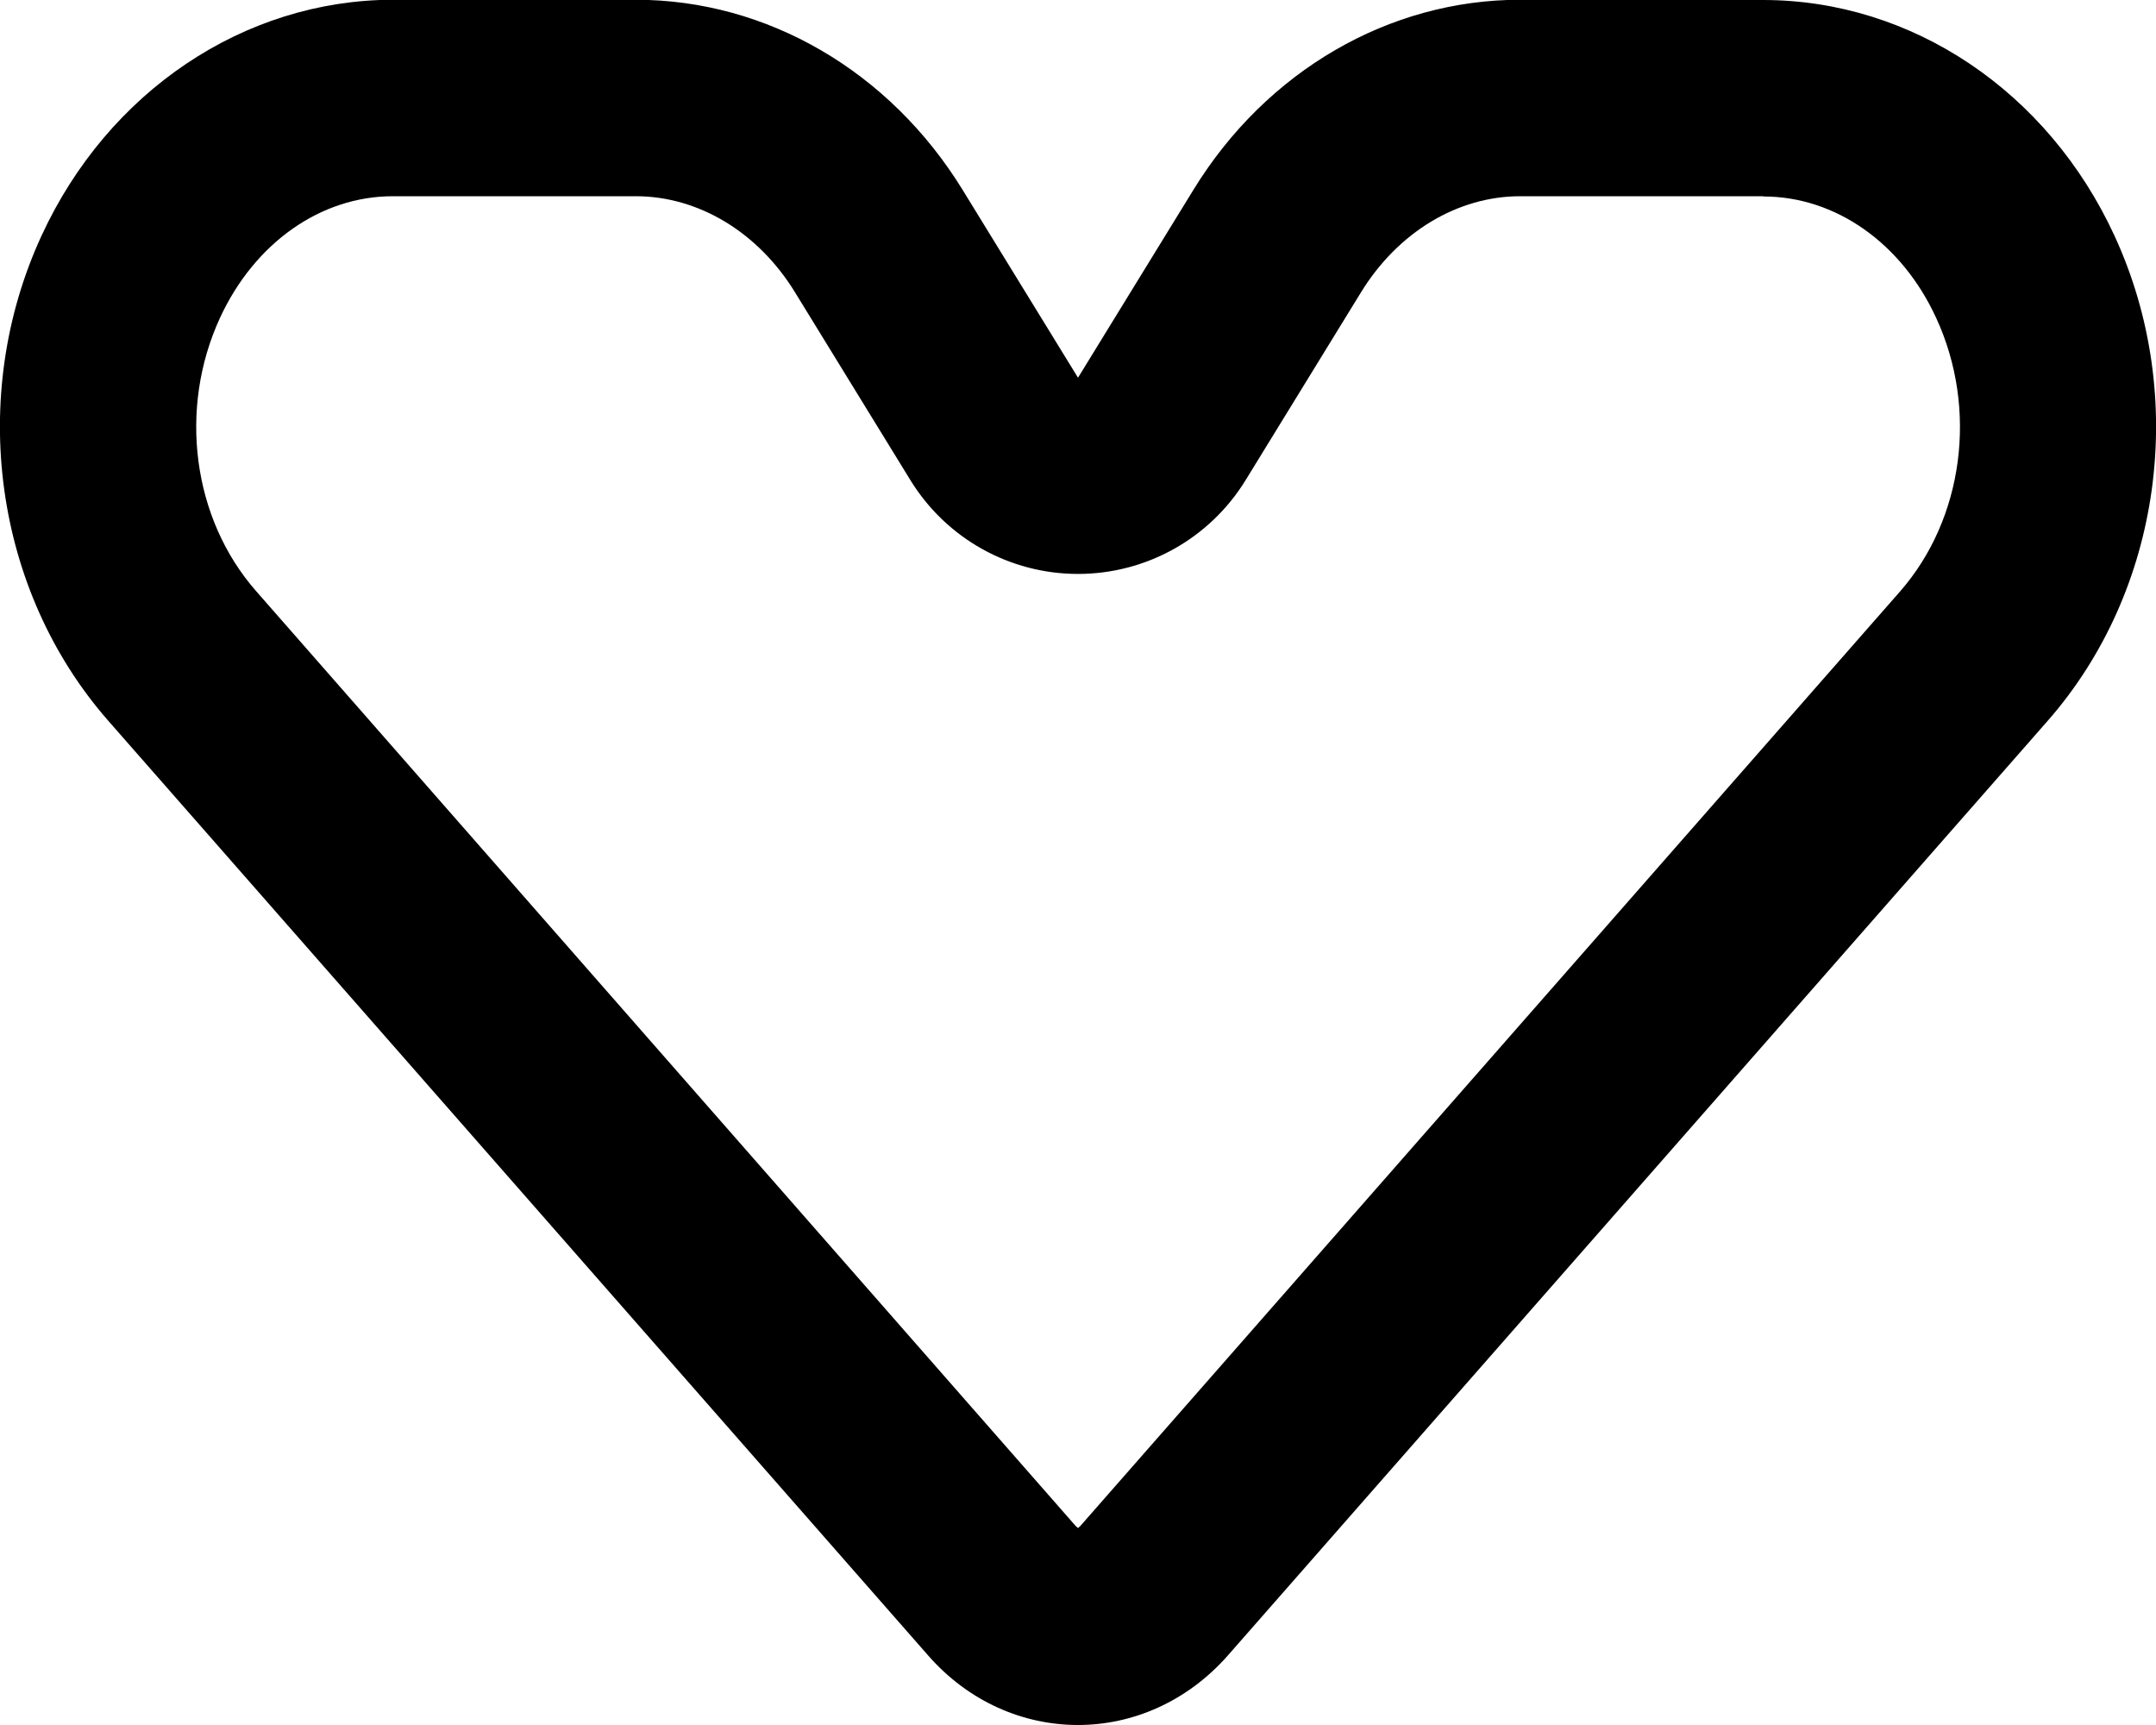 <?xml version="1.0" encoding="UTF-8"?><svg id="Ebene_2" xmlns="http://www.w3.org/2000/svg" viewBox="0 0 87.8 70.24"><defs><style>.cls-1{stroke-width:0px;}</style></defs><g id="Ebene_1-2"><path class="cls-1" d="m71.81,8c2.94,0,5.64,1.9,7.04,4.95,1.71,3.71,1.11,8.18-1.47,11.13l-33.38,38.05s-.07.07-.1.09c-.02-.02-.06-.05-.1-.09L10.43,24.07c-2.59-2.95-3.18-7.42-1.47-11.13,1.41-3.05,4.1-4.95,7.04-4.95h9.89c2.56,0,4.99,1.47,6.49,3.92l4.7,7.65c1.46,2.37,4.04,3.81,6.82,3.81s5.36-1.44,6.82-3.81l4.7-7.65c1.51-2.46,3.94-3.92,6.49-3.92h9.89m0-8h-9.89c-5.35,0-10.34,2.9-13.31,7.74l-4.7,7.65-4.7-7.65c-2.97-4.83-7.96-7.74-13.31-7.74h-9.89C9.94,0,4.4,3.72,1.69,9.6c-3.02,6.55-1.93,14.45,2.72,19.75l33.38,38.05c1.66,1.9,3.89,2.84,6.11,2.84s4.45-.95,6.11-2.84l33.38-38.05c4.65-5.3,5.74-13.2,2.72-19.75-2.71-5.88-8.25-9.6-14.31-9.6h0Z"/></g></svg>